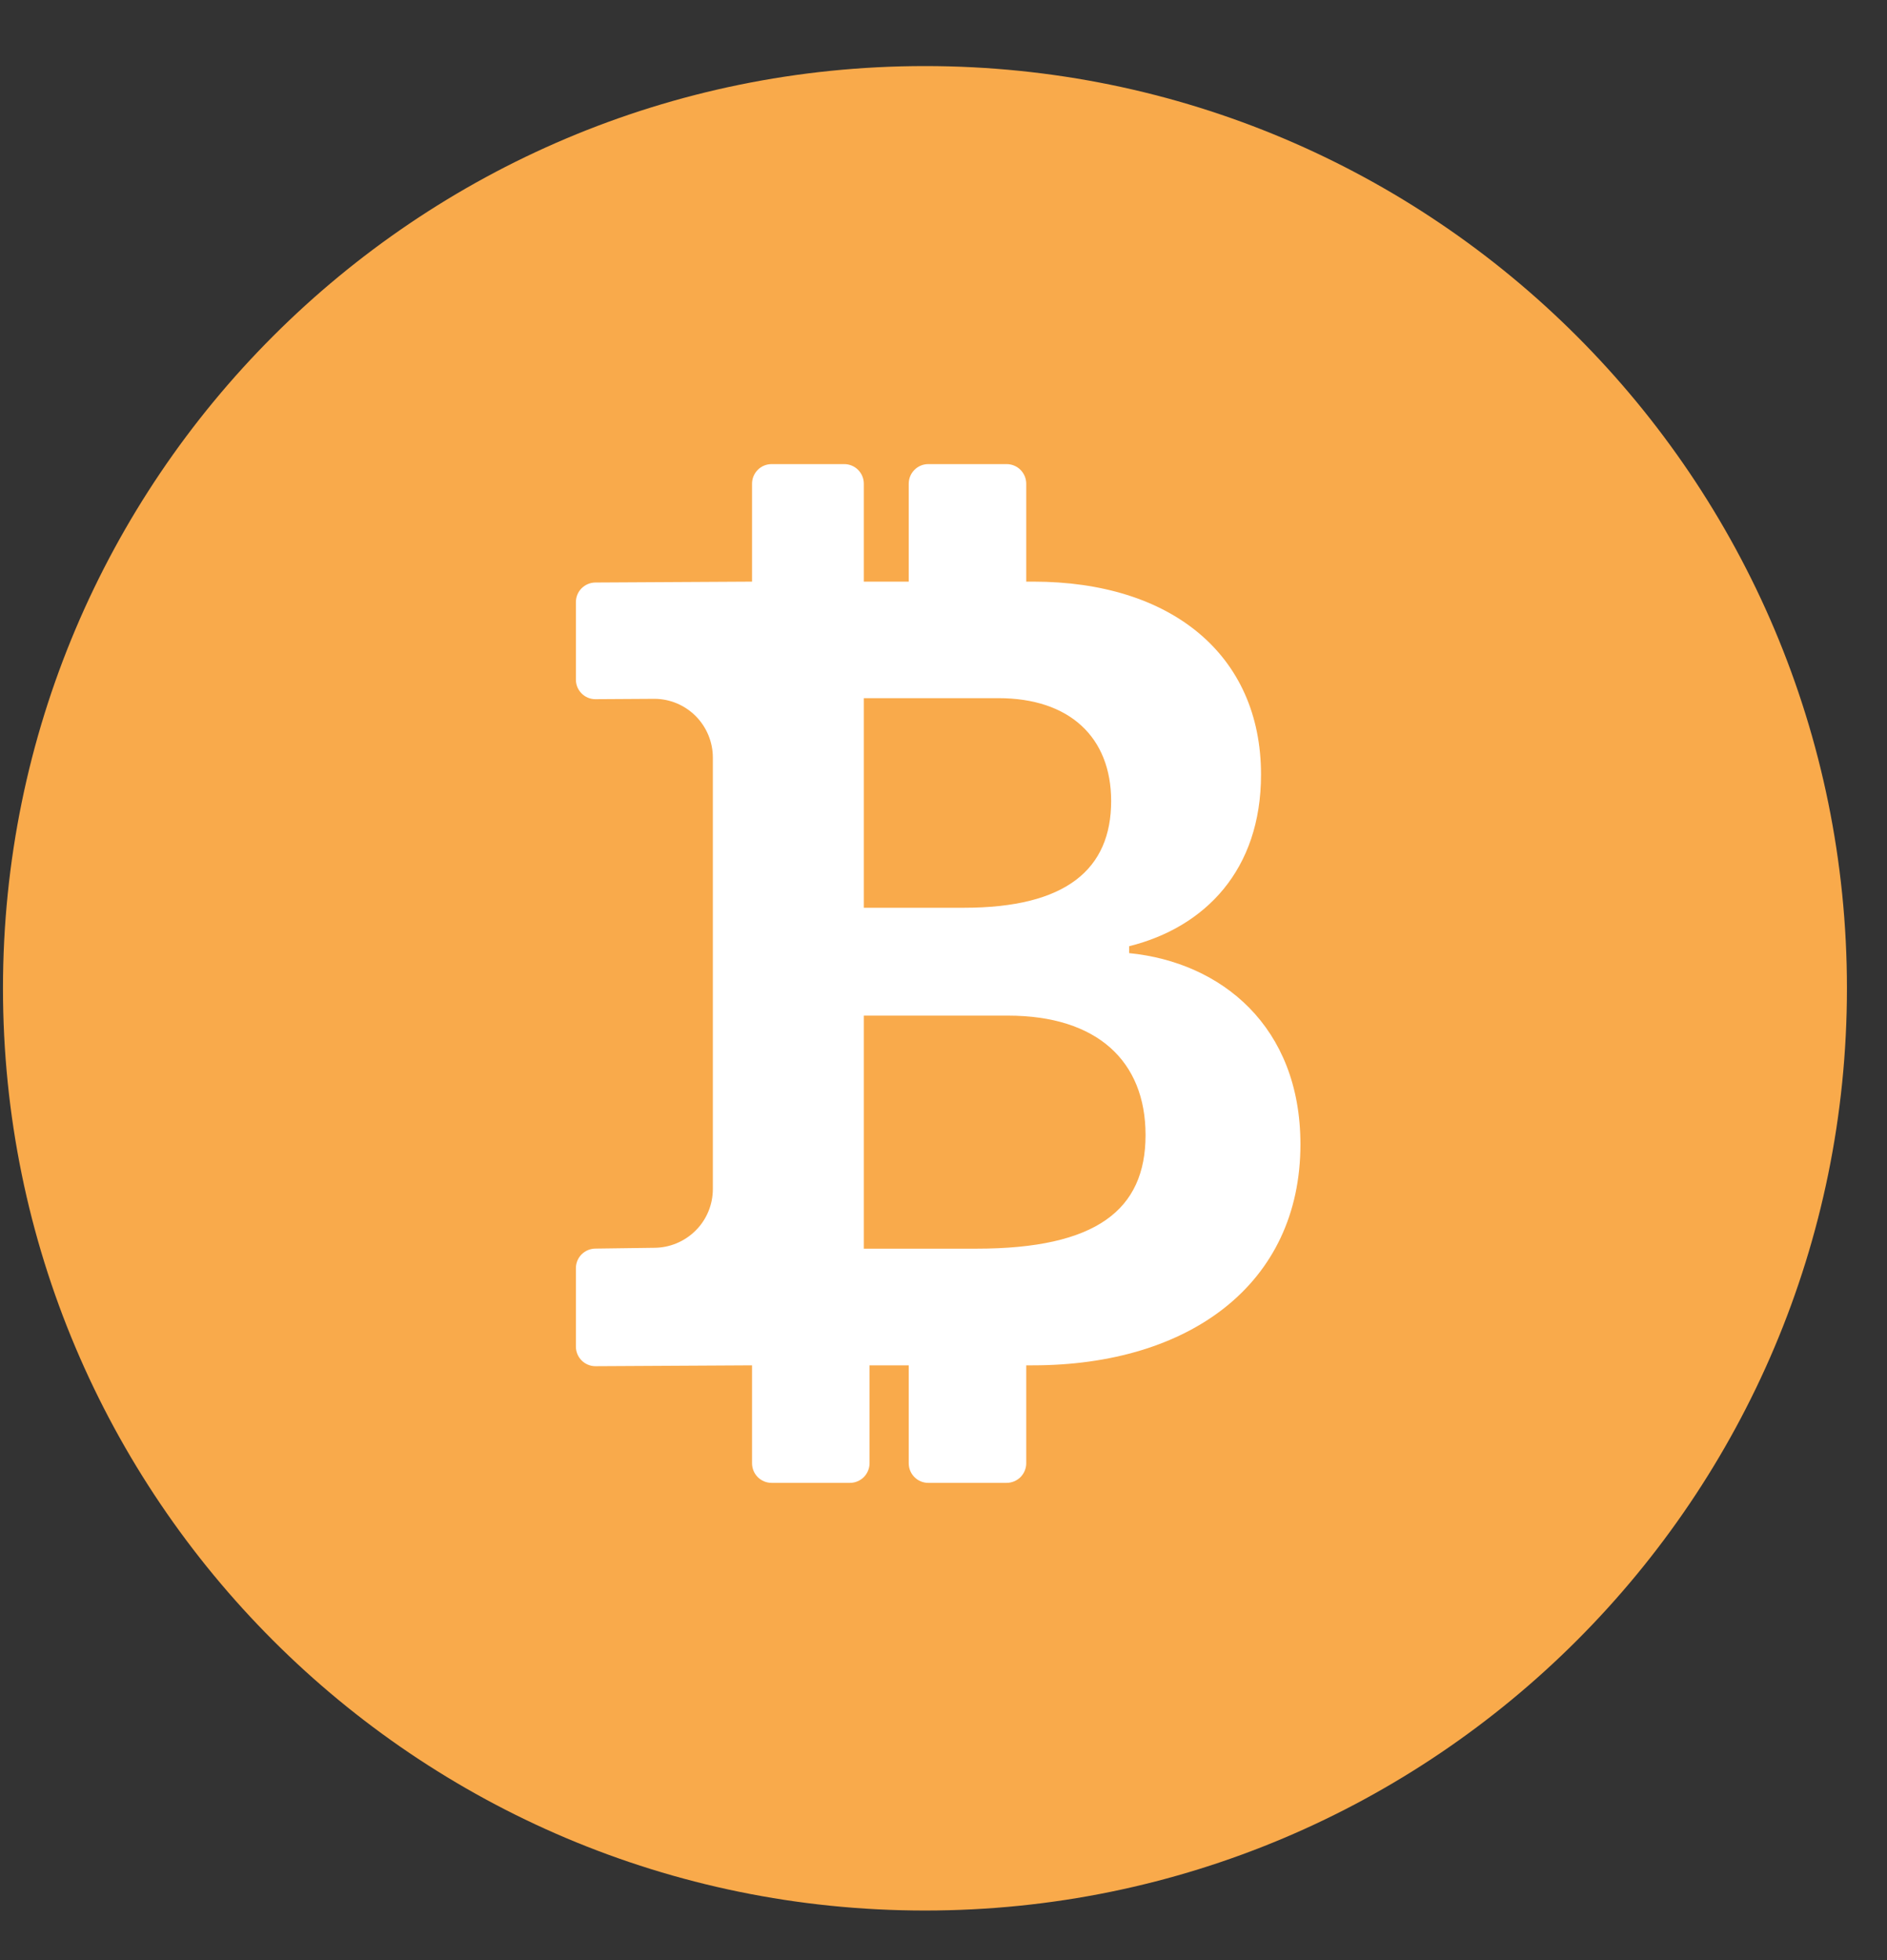 <svg width="26" height="27" viewBox="0 0 26 27" fill="none" xmlns="http://www.w3.org/2000/svg">
<rect x="0" y="0" width="26" height="27" fill="#333333" stroke="none"/>
<path d="M12.745 26.317C19.76 26.317 25.448 20.63 25.448 13.614C25.448 6.598 19.76 0.91 12.745 0.91C5.729 0.91 0.041 6.598 0.041 13.614C0.041 20.63 5.729 26.317 12.745 26.317Z" fill="#F9AA4B"/>
<path d="M10.362 18.807V20.156C10.362 20.305 10.482 20.426 10.632 20.426H11.711C11.783 20.426 11.851 20.397 11.902 20.347C11.952 20.296 11.981 20.227 11.981 20.156V18.807H12.521V20.156C12.521 20.305 12.641 20.426 12.79 20.426H13.87C13.941 20.426 14.01 20.397 14.061 20.347C14.111 20.296 14.14 20.227 14.14 20.156V18.807H14.23C16.381 18.807 17.918 17.692 17.918 15.763C17.918 14.141 16.831 13.255 15.558 13.129V13.034C16.605 12.773 17.375 11.982 17.375 10.67C17.375 9.016 16.133 8.012 14.239 8.012H14.14V6.663C14.14 6.591 14.111 6.523 14.061 6.472C14.01 6.421 13.941 6.393 13.87 6.393H12.79C12.719 6.393 12.65 6.421 12.6 6.472C12.549 6.523 12.521 6.591 12.521 6.663V8.012H11.902V6.663C11.902 6.591 11.874 6.523 11.823 6.472C11.772 6.421 11.704 6.393 11.632 6.393H10.632C10.56 6.393 10.491 6.421 10.441 6.472C10.39 6.523 10.362 6.591 10.362 6.663V8.012L8.205 8.024C8.133 8.024 8.065 8.053 8.014 8.103C7.963 8.154 7.935 8.222 7.935 8.294V9.362C7.935 9.509 8.054 9.631 8.203 9.631L9.018 9.626C9.232 9.627 9.436 9.713 9.587 9.865C9.737 10.017 9.822 10.222 9.822 10.436V16.378C9.822 16.593 9.737 16.799 9.585 16.95C9.433 17.102 9.227 17.188 9.012 17.188L8.205 17.199C8.133 17.199 8.065 17.228 8.014 17.278C7.963 17.329 7.935 17.398 7.935 17.469V18.549C7.935 18.698 8.056 18.819 8.205 18.819L10.362 18.807ZM11.902 9.617H13.758C14.736 9.617 15.31 10.155 15.31 11.034C15.31 11.974 14.689 12.504 13.284 12.504H11.902V9.617ZM11.902 13.99H13.888C15.116 13.99 15.784 14.616 15.784 15.635C15.784 16.664 15.108 17.2 13.454 17.2H11.902V13.99Z" fill="white"/>
</svg>
